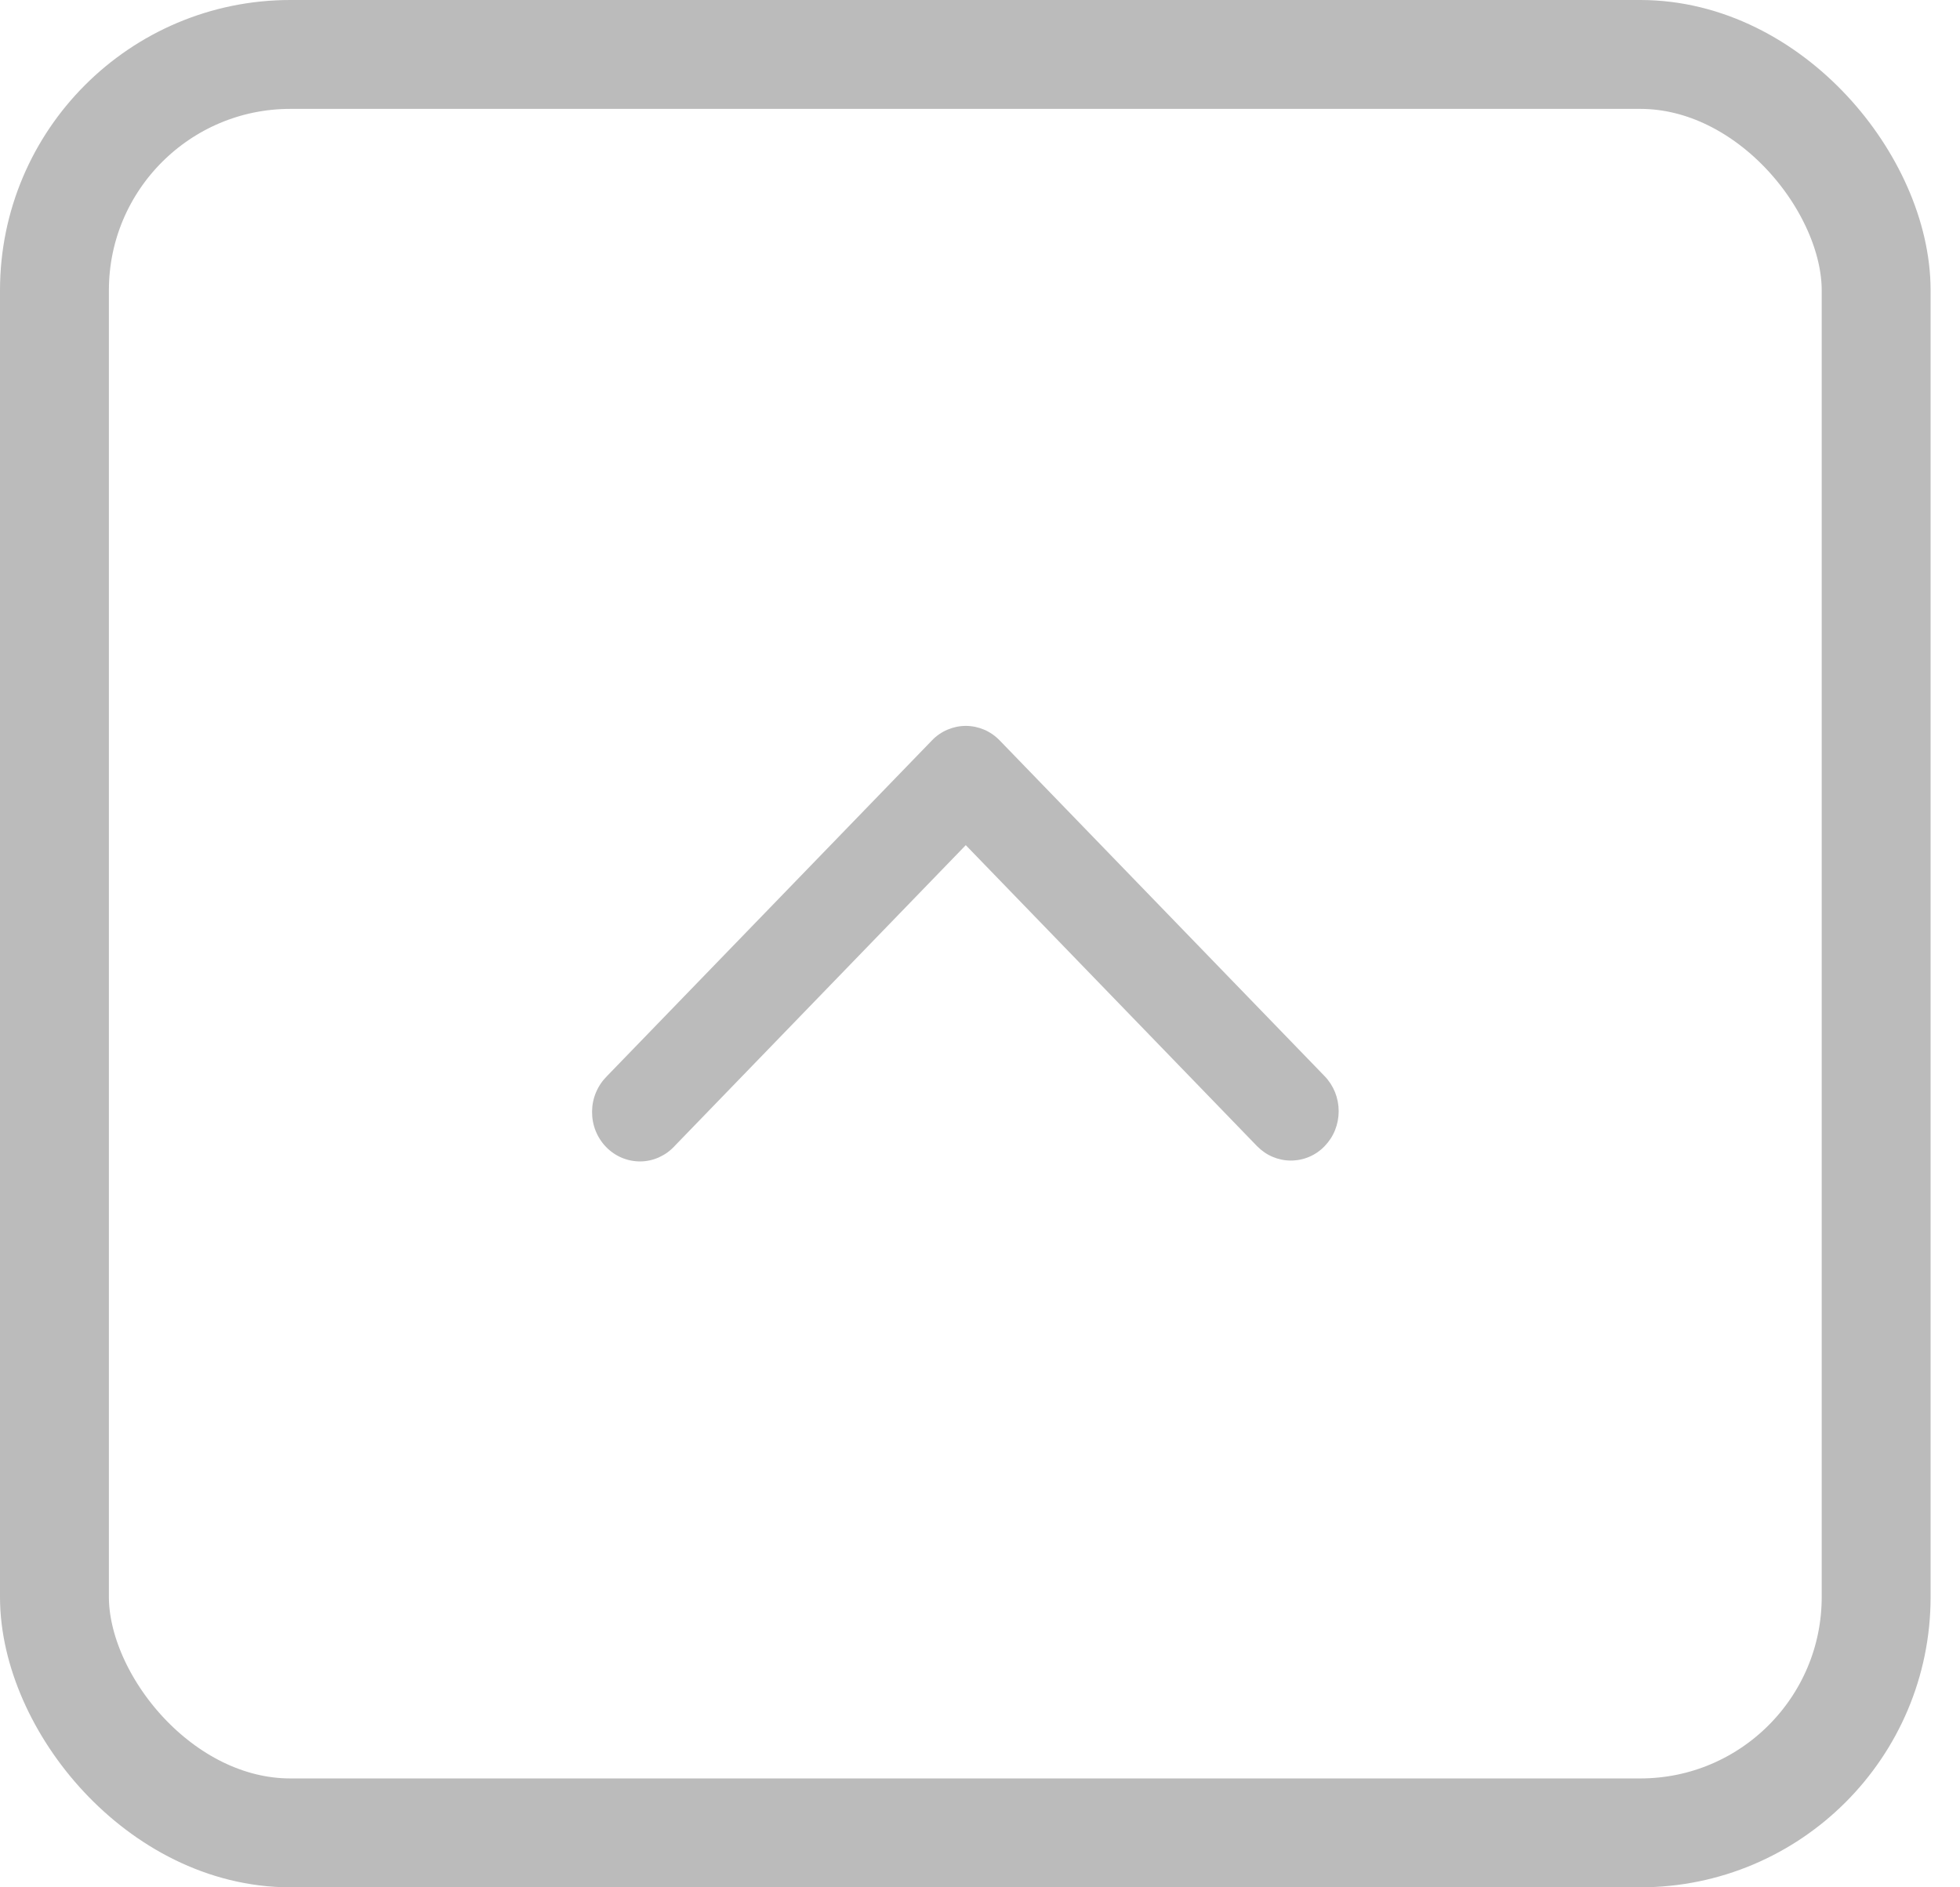 <svg width="27" height="26" viewBox="0 0 27 26" fill="none" xmlns="http://www.w3.org/2000/svg">
<path d="M18.248 15.789C18.309 15.726 18.358 15.651 18.391 15.569C18.424 15.486 18.441 15.397 18.441 15.308C18.441 15.218 18.424 15.13 18.391 15.047C18.358 14.965 18.309 14.889 18.248 14.826L13.771 10.2C13.709 10.136 13.637 10.086 13.557 10.052C13.477 10.018 13.391 10 13.304 10C13.218 10 13.132 10.018 13.052 10.052C12.972 10.086 12.899 10.136 12.838 10.2L8.36 14.826C8.297 14.889 8.246 14.964 8.211 15.047C8.175 15.131 8.157 15.22 8.156 15.311C8.155 15.402 8.171 15.492 8.204 15.576C8.238 15.661 8.287 15.737 8.349 15.801C8.411 15.865 8.486 15.916 8.567 15.95C8.649 15.984 8.736 16.001 8.824 16C8.912 15.999 8.999 15.979 9.079 15.943C9.16 15.906 9.233 15.854 9.293 15.788L13.304 11.643L17.315 15.788C17.377 15.851 17.449 15.902 17.529 15.936C17.609 15.97 17.695 15.988 17.781 15.988C17.868 15.988 17.954 15.971 18.034 15.937C18.114 15.903 18.187 15.853 18.248 15.789Z" fill="#BBBBBB"/>
<rect x="0.75" y="0.75" width="25.095" height="24.5" rx="3.25" stroke="#BBBBBB" stroke-width="1.5"/>
</svg>
